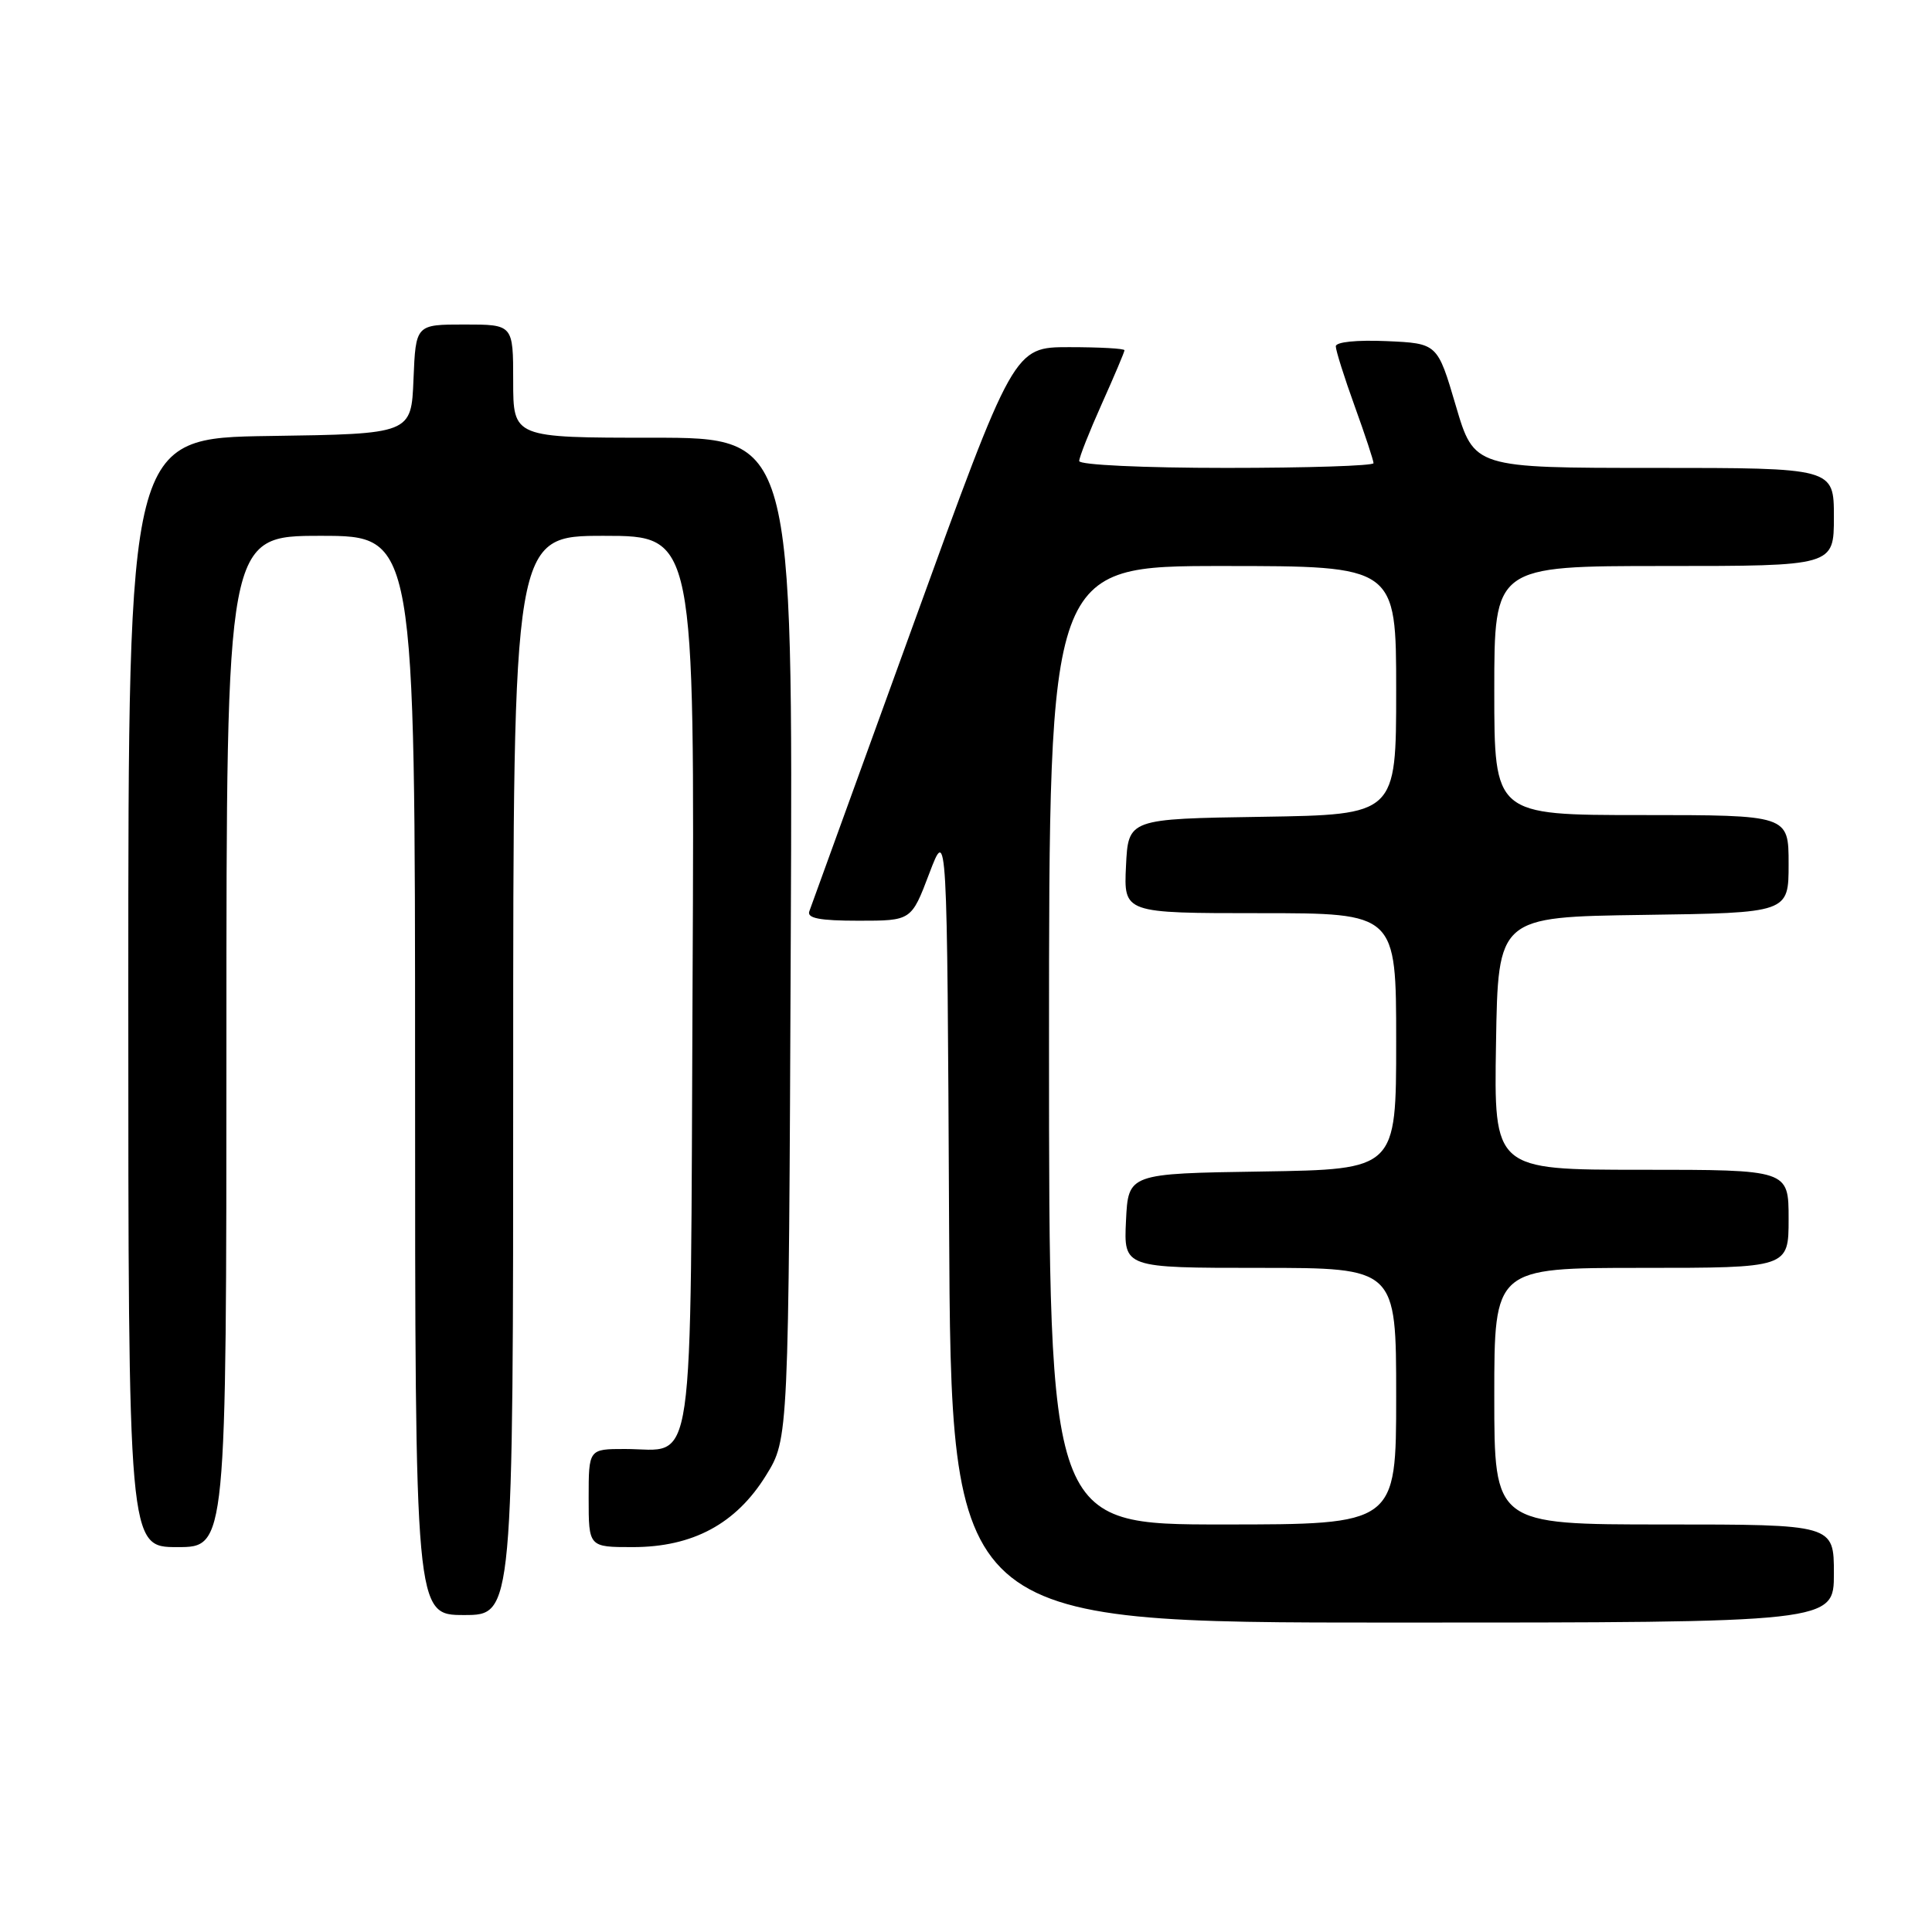 <?xml version="1.0" encoding="UTF-8" standalone="no"?>
<!DOCTYPE svg PUBLIC "-//W3C//DTD SVG 1.1//EN" "http://www.w3.org/Graphics/SVG/1.1/DTD/svg11.dtd" >
<svg xmlns="http://www.w3.org/2000/svg" xmlns:xlink="http://www.w3.org/1999/xlink" version="1.1" viewBox="0 0 256 256">
 <g >
 <path fill="currentColor"
d=" M 243.00 208.50 C 243.00 202.00 243.00 202.00 220.50 202.00 C 198.00 202.00 198.00 202.00 198.00 185.00 C 198.00 168.00 198.00 168.00 217.50 168.00 C 237.00 168.00 237.00 168.00 237.00 161.50 C 237.00 155.00 237.00 155.00 217.48 155.00 C 197.95 155.00 197.95 155.00 198.23 138.25 C 198.50 121.50 198.50 121.50 217.75 121.23 C 237.00 120.96 237.00 120.96 237.00 114.48 C 237.00 108.00 237.00 108.00 217.50 108.00 C 198.00 108.00 198.00 108.00 198.00 91.50 C 198.00 75.00 198.00 75.00 220.50 75.00 C 243.00 75.00 243.00 75.00 243.00 68.50 C 243.00 62.00 243.00 62.00 219.17 62.00 C 195.33 62.00 195.33 62.00 192.90 53.75 C 190.47 45.50 190.47 45.50 183.73 45.20 C 179.77 45.03 177.00 45.31 177.00 45.89 C 177.00 46.44 178.12 50.00 179.50 53.81 C 180.88 57.62 182.00 61.03 182.00 61.37 C 182.00 61.72 173.22 62.00 162.50 62.00 C 151.50 62.00 143.00 61.60 143.00 61.09 C 143.00 60.59 144.35 57.18 146.00 53.50 C 147.65 49.82 149.00 46.63 149.00 46.41 C 149.00 46.18 145.70 46.00 141.67 46.00 C 134.34 46.00 134.34 46.00 121.02 82.75 C 113.69 102.96 107.49 120.06 107.24 120.75 C 106.90 121.67 108.61 122.00 113.77 122.00 C 120.76 122.00 120.76 122.00 123.13 115.75 C 125.50 109.50 125.50 109.50 125.76 162.25 C 126.02 215.00 126.02 215.00 184.51 215.00 C 243.00 215.00 243.00 215.00 243.00 208.50 Z  M 68.00 142.50 C 68.00 71.00 68.00 71.00 80.02 71.00 C 92.05 71.00 92.05 71.00 91.77 130.08 C 91.46 197.24 92.22 192.00 82.81 192.00 C 78.00 192.00 78.00 192.00 78.00 198.50 C 78.00 205.00 78.00 205.00 83.84 205.00 C 91.79 205.00 97.53 201.92 101.50 195.50 C 104.50 190.66 104.50 190.66 104.78 124.33 C 105.07 58.00 105.07 58.00 86.53 58.00 C 68.00 58.00 68.00 58.00 68.00 50.50 C 68.00 43.00 68.00 43.00 61.54 43.00 C 55.09 43.00 55.09 43.00 54.79 50.25 C 54.50 57.50 54.50 57.50 35.75 57.77 C 17.00 58.04 17.00 58.04 17.00 131.52 C 17.00 205.00 17.00 205.00 23.50 205.00 C 30.00 205.00 30.00 205.00 30.00 138.00 C 30.00 71.00 30.00 71.00 42.50 71.00 C 55.00 71.00 55.00 71.00 55.00 142.50 C 55.00 214.00 55.00 214.00 61.50 214.00 C 68.00 214.00 68.00 214.00 68.00 142.50 Z  M 139.00 138.50 C 139.00 75.00 139.00 75.00 162.00 75.00 C 185.00 75.00 185.00 75.00 185.00 91.48 C 185.00 107.95 185.00 107.95 167.25 108.23 C 149.50 108.50 149.50 108.50 149.20 114.75 C 148.90 121.00 148.90 121.00 166.95 121.00 C 185.00 121.00 185.00 121.00 185.00 137.98 C 185.00 154.95 185.00 154.95 167.25 155.23 C 149.50 155.50 149.50 155.50 149.20 161.75 C 148.90 168.00 148.90 168.00 166.95 168.00 C 185.00 168.00 185.00 168.00 185.00 185.00 C 185.00 202.00 185.00 202.00 162.00 202.00 C 139.00 202.00 139.00 202.00 139.00 138.50 Z "/>
</g>
</svg>